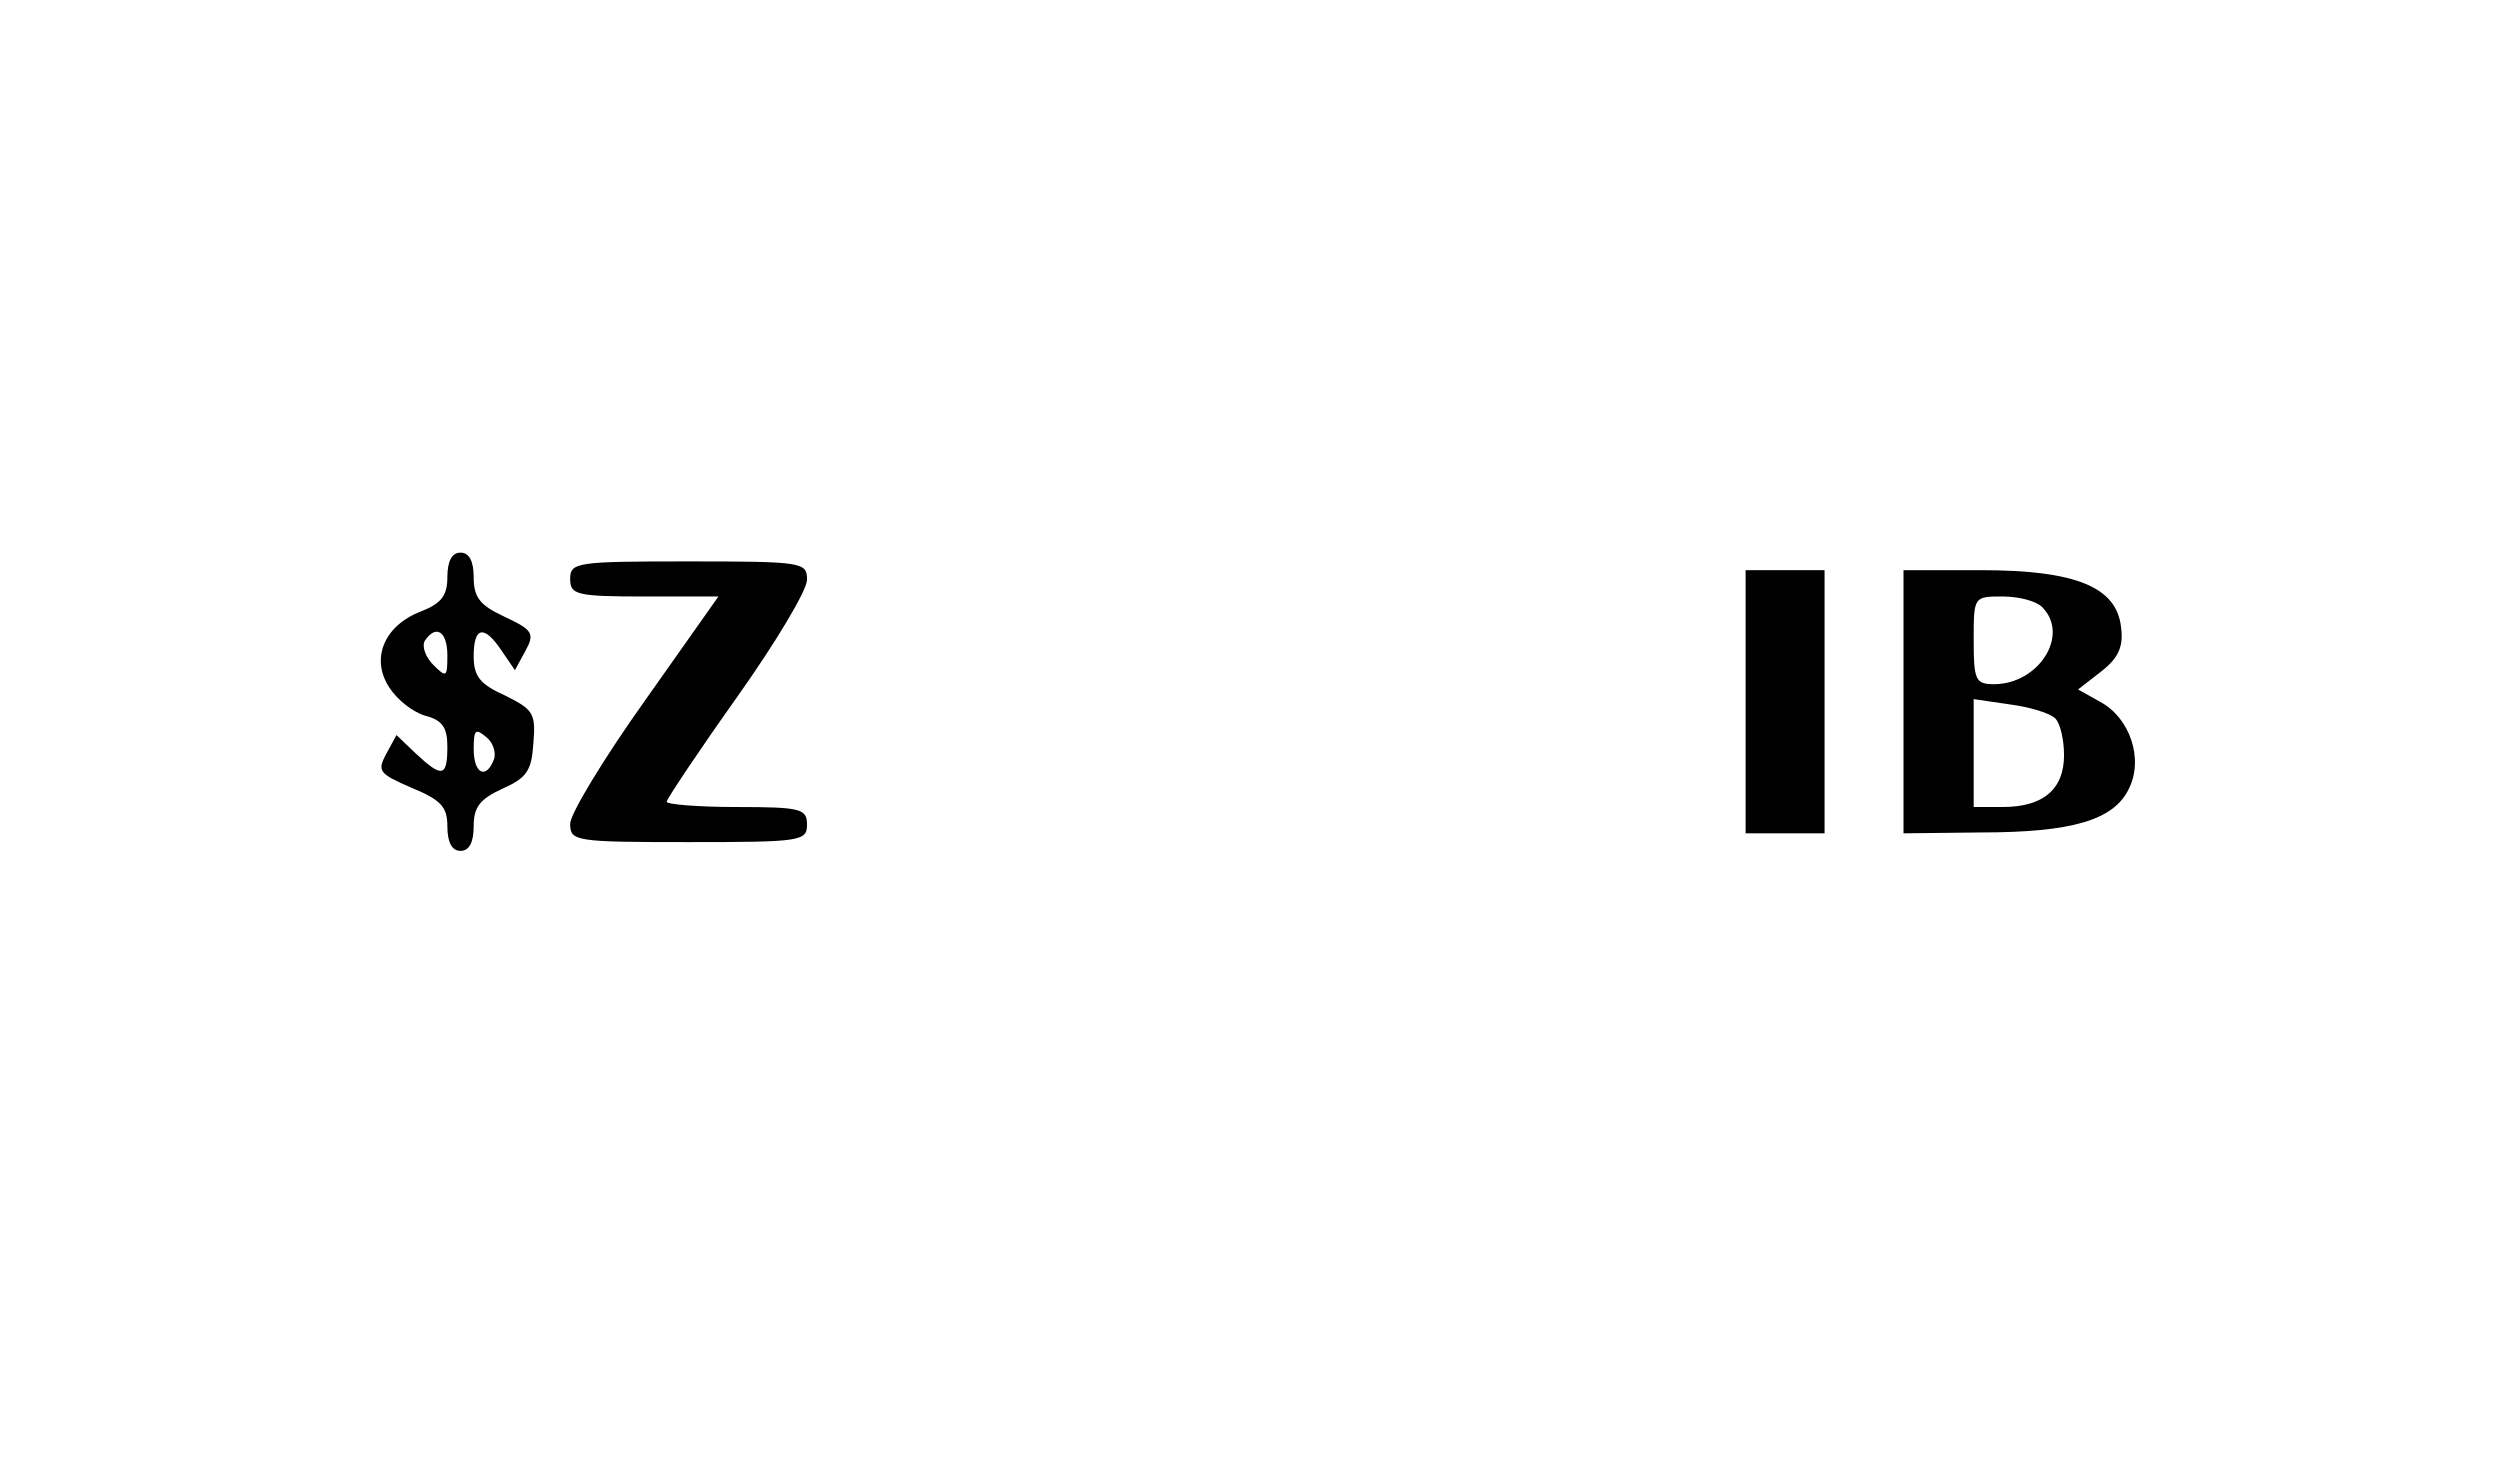 <?xml version="1.0" standalone="no"?>
<!DOCTYPE svg PUBLIC "-//W3C//DTD SVG 20010904//EN"
 "http://www.w3.org/TR/2001/REC-SVG-20010904/DTD/svg10.dtd">
<svg version="1.0" xmlns="http://www.w3.org/2000/svg"
 width="285pt" height="167pt" viewBox="0 0 285 167"
 preserveAspectRatio="xMidYMid meet">

<g transform="translate(0,167) scale(0.1,-0.1)"
fill="#000000" stroke="none">
<path d="M510 1012 c0 -21 -7 -30 -30 -39 -42 -16 -58 -54 -36 -87 9 -14 27
-28 41 -32 19 -5 25 -13 25 -35 0 -35 -6 -36 -36 -8 l-22 21 -12 -22 c-10 -19
-8 -22 29 -38 34 -14 41 -22 41 -44 0 -18 5 -28 15 -28 10 0 15 10 15 28 0 22
7 31 33 43 27 12 33 20 35 51 3 35 0 39 -32 55 -29 13 -36 22 -36 45 0 34 12
36 32 6 l15 -22 12 22 c11 20 8 24 -24 39 -28 13 -35 22 -35 45 0 18 -5 28
-15 28 -10 0 -15 -10 -15 -28z m0 -89 c0 -25 -1 -26 -16 -11 -9 9 -13 21 -10
27 13 20 26 11 26 -16z m53 -119 c-9 -23 -23 -16 -23 12 0 22 2 24 14 14 8 -6
12 -18 9 -26z"/>
<path d="M650 1010 c0 -18 7 -20 85 -20 l84 0 -84 -119 c-47 -66 -85 -129 -85
-140 0 -20 5 -21 135 -21 128 0 135 1 135 20 0 18 -7 20 -80 20 -44 0 -80 3
-80 6 0 3 36 57 80 119 44 62 80 122 80 134 0 20 -4 21 -135 21 -128 0 -135
-1 -135 -20z"/>
<path d="M1990 870 l0 -150 45 0 45 0 0 150 0 150 -45 0 -45 0 0 -150z"/>
<path d="M2170 870 l0 -150 88 1 c104 0 152 14 169 50 17 34 1 81 -33 99 l-25
14 27 21 c19 15 25 28 22 50 -5 46 -52 65 -160 65 l-88 0 0 -150z m158 108
c32 -32 -4 -88 -55 -88 -21 0 -23 5 -23 50 0 50 0 50 33 50 18 0 38 -5 45 -12z
m15 -127 c6 -6 10 -25 10 -42 0 -39 -24 -59 -70 -59 l-33 0 0 61 0 62 41 -6
c23 -3 46 -10 52 -16z"/>
</g>
</svg>

